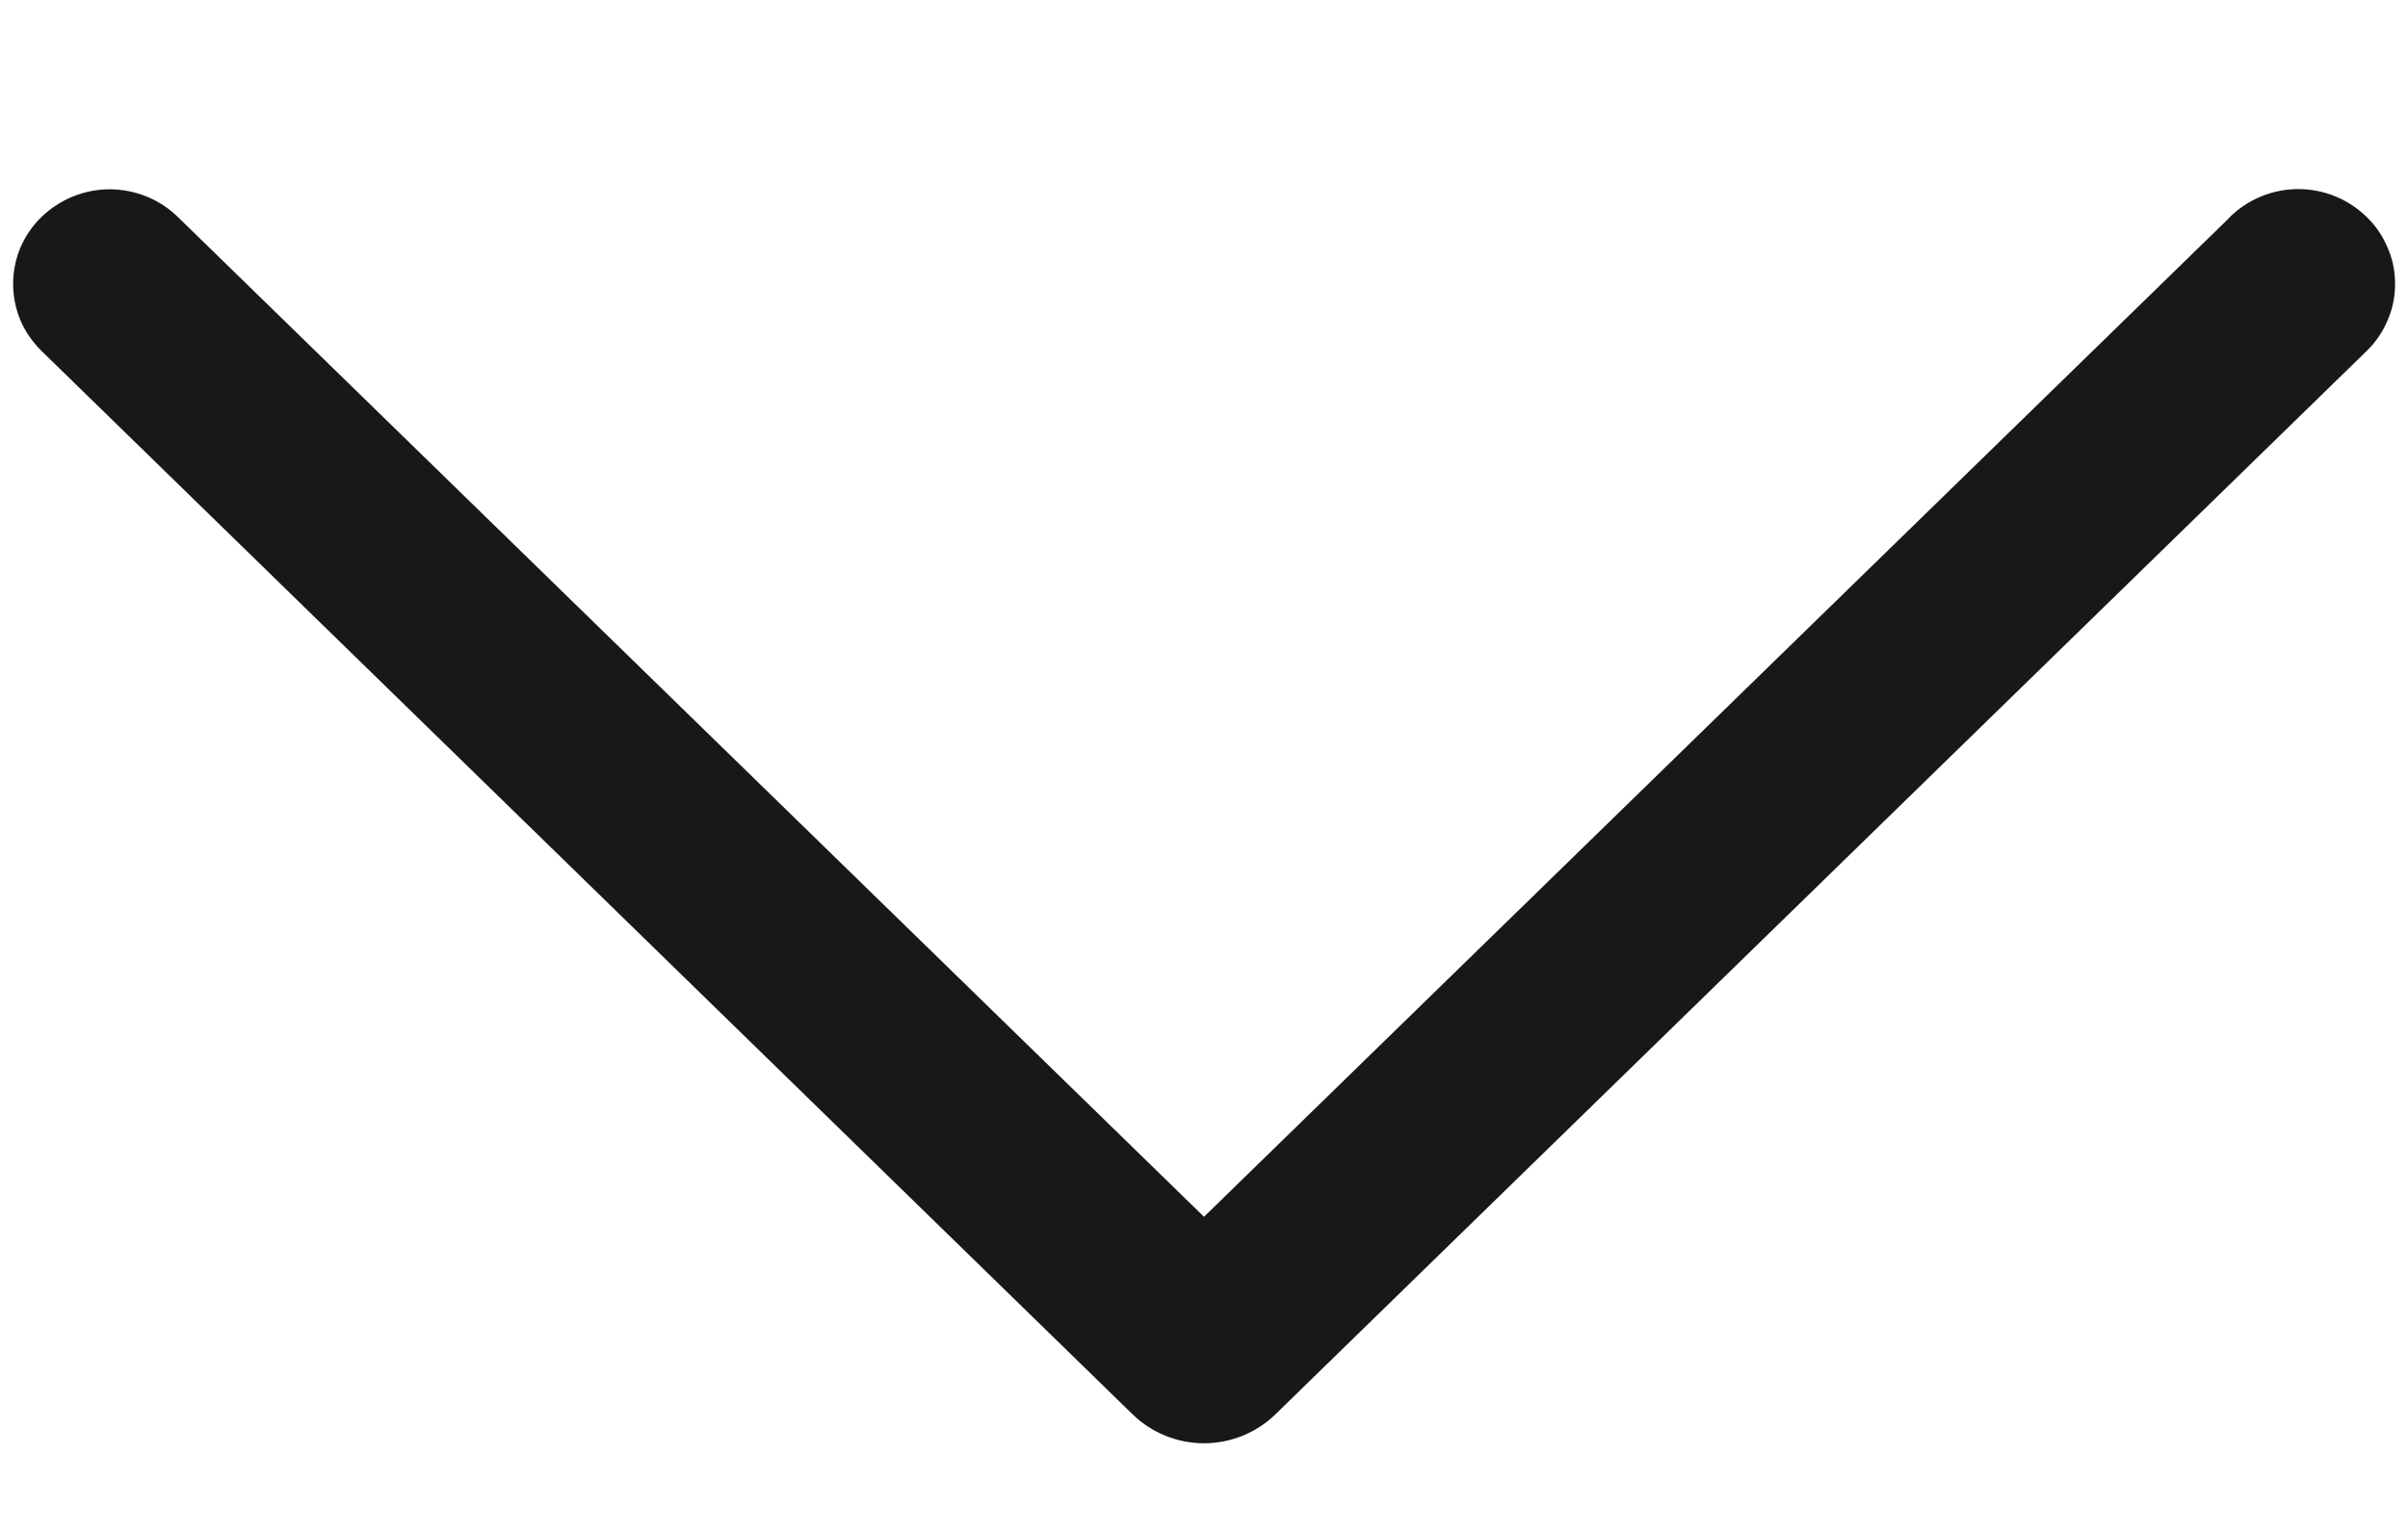 <svg width="11" height="7" viewBox="0 0 11 7" fill="none" xmlns="http://www.w3.org/2000/svg">
<path d="M10.186 0.993L5.5 5.56L0.814 0.993C0.731 0.911 0.618 0.865 0.501 0.865C0.384 0.865 0.272 0.911 0.188 0.993C0.148 1.032 0.115 1.08 0.093 1.132C0.071 1.185 0.06 1.241 0.06 1.297C0.06 1.354 0.071 1.41 0.093 1.463C0.115 1.515 0.148 1.562 0.188 1.602L5.173 6.462C5.26 6.547 5.378 6.595 5.5 6.595C5.622 6.595 5.74 6.547 5.827 6.462L10.812 1.603C10.853 1.563 10.885 1.516 10.907 1.463C10.93 1.411 10.941 1.354 10.941 1.297C10.941 1.24 10.93 1.184 10.907 1.132C10.885 1.079 10.853 1.032 10.812 0.992C10.728 0.91 10.616 0.864 10.499 0.864C10.382 0.864 10.269 0.91 10.186 0.992V0.993Z" fill="#181818"/>
</svg>
